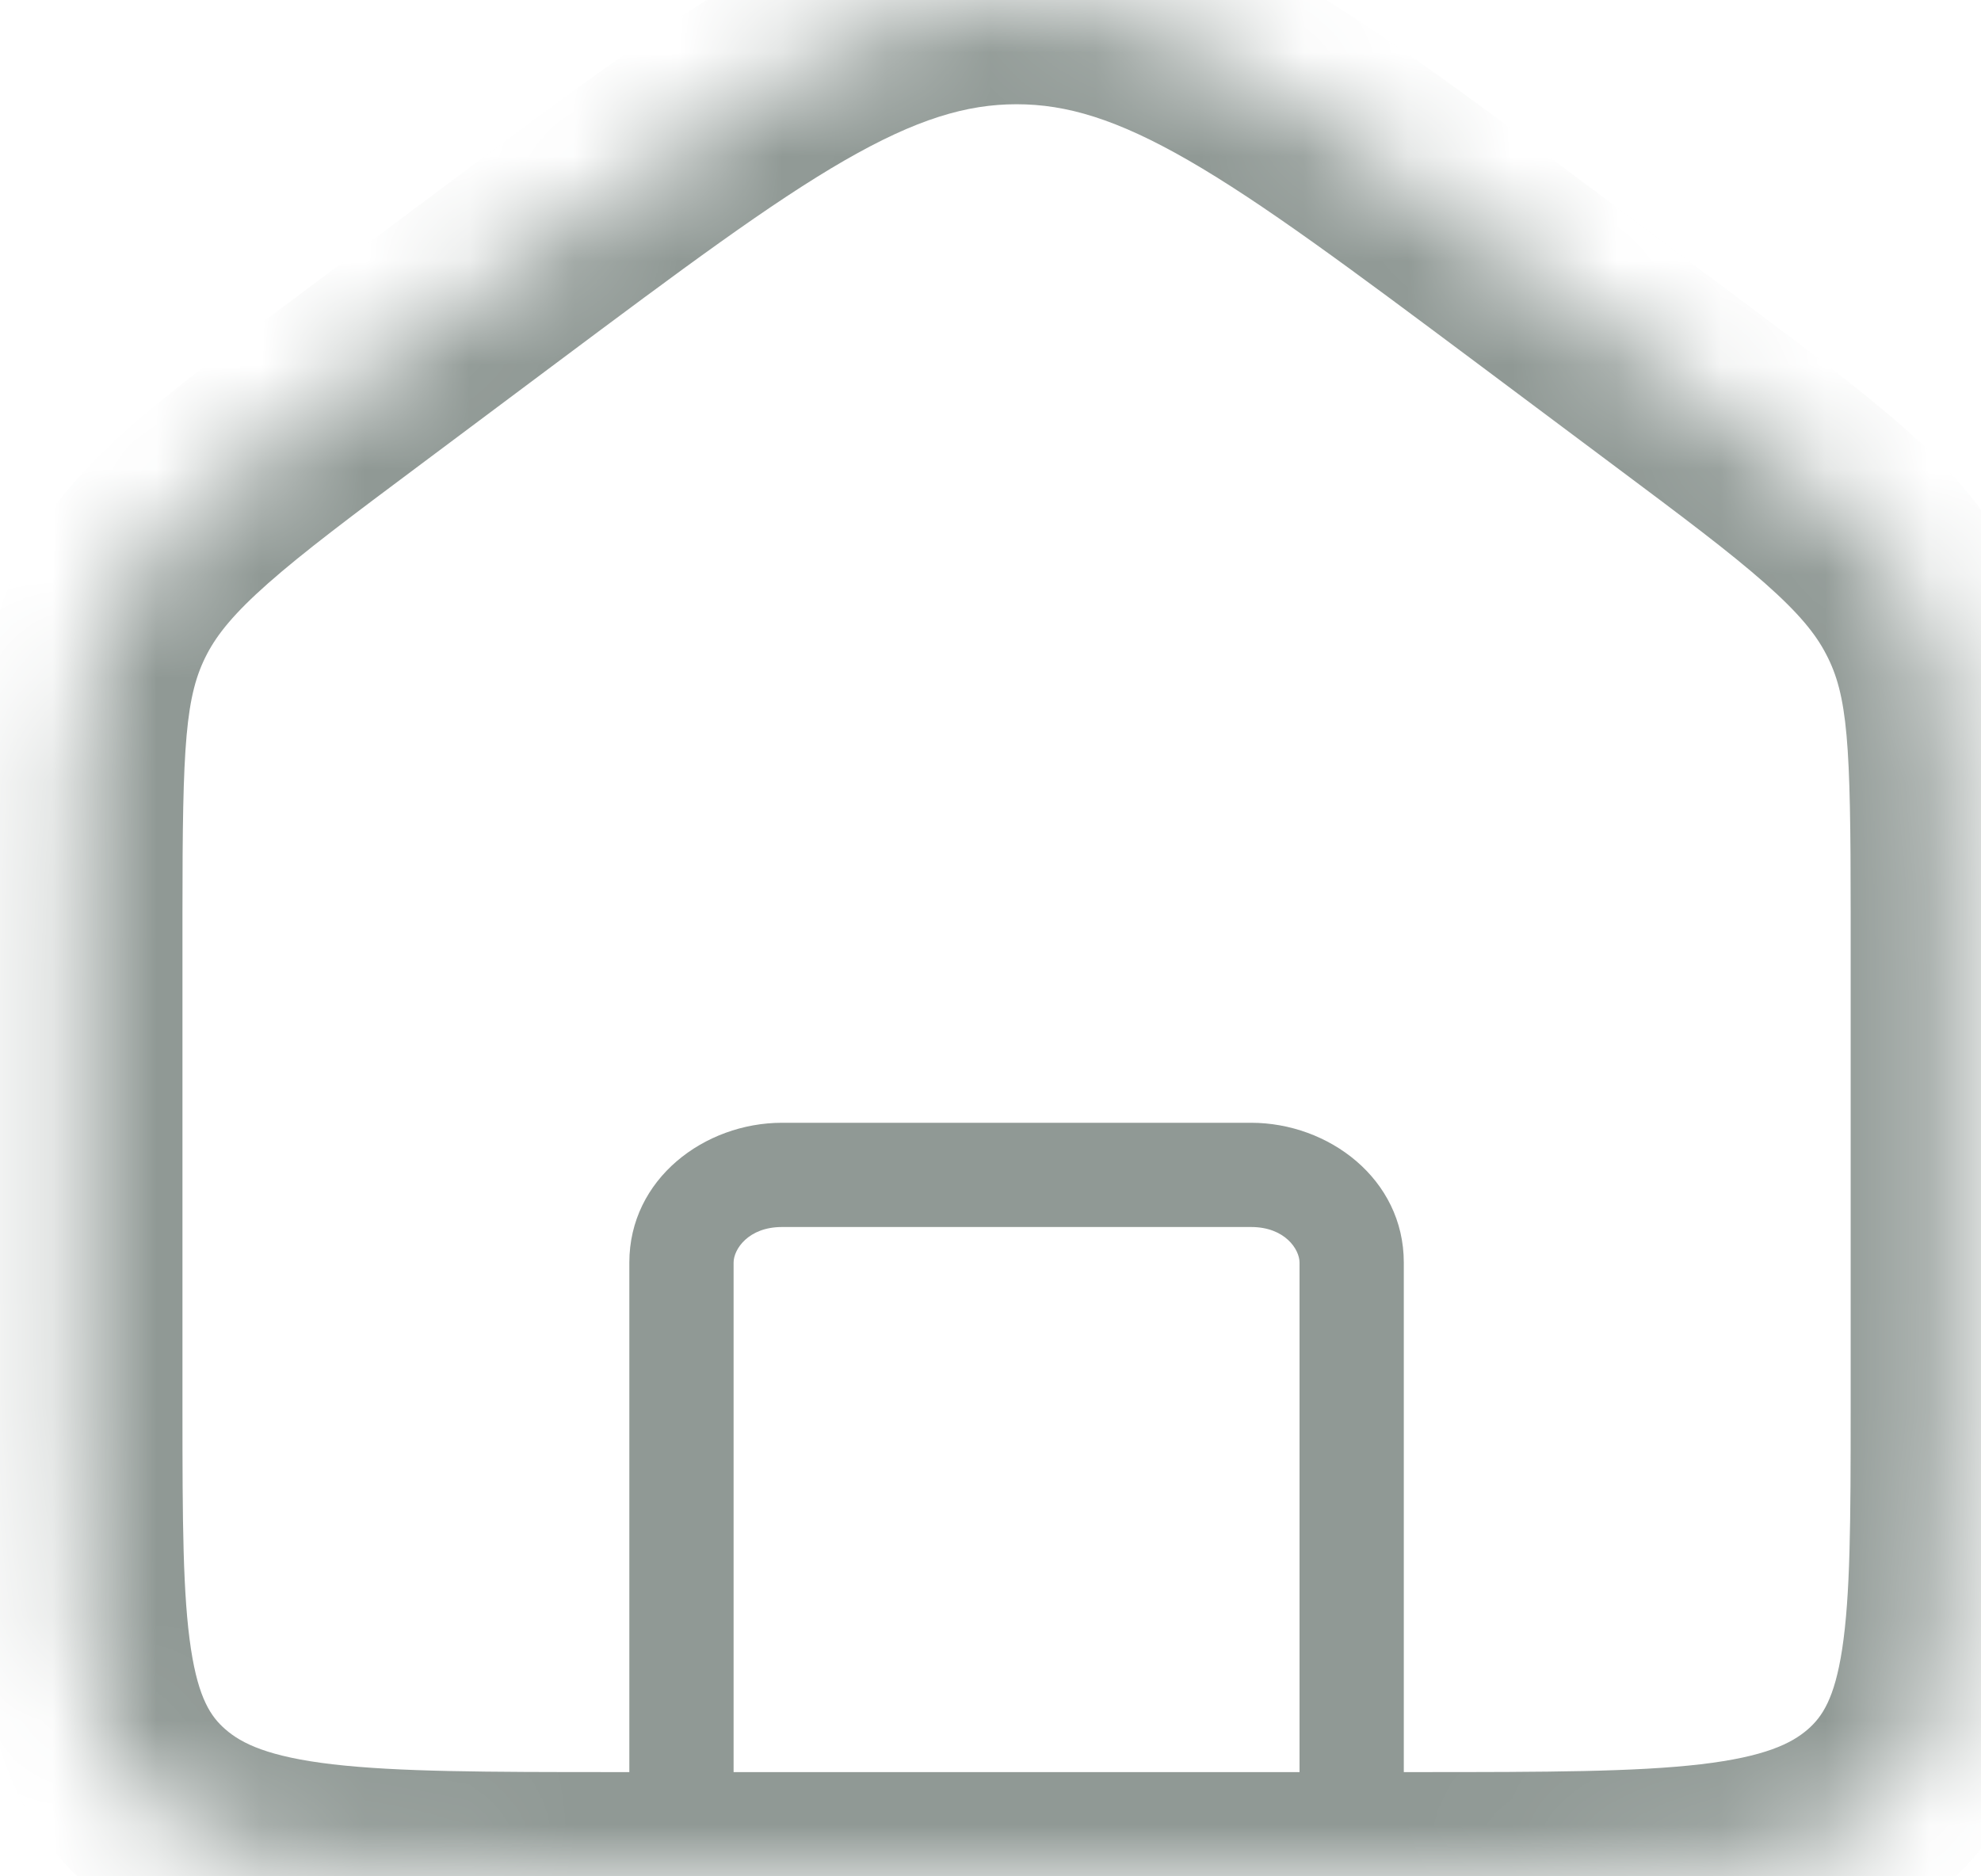 <svg width="19" height="18" viewBox="0 0 19 18" fill="none" xmlns="http://www.w3.org/2000/svg">
<g id="Vector">
<mask id="path-1-inside-1_4_2881" fill="white">
<path d="M0.75 8.758C0.75 7.235 0.75 6.473 1.103 5.804C1.456 5.135 2.118 4.639 3.444 3.648L4.73 2.687C7.125 0.896 8.323 0 9.75 0C11.177 0 12.375 0.896 14.77 2.687L16.056 3.648C17.381 4.639 18.044 5.135 18.397 5.804C18.75 6.473 18.75 7.235 18.75 8.758V13.514C18.75 15.629 18.75 16.686 17.997 17.343C17.244 18 16.032 18 13.607 18H5.893C3.468 18 2.256 18 1.503 17.343C0.75 16.686 0.75 15.629 0.75 13.514V8.758Z"/>
</mask>
<path d="M12.464 18C12.464 18.276 12.688 18.5 12.964 18.5C13.24 18.5 13.464 18.276 13.464 18H12.464ZM6.036 18C6.036 18.276 6.26 18.5 6.536 18.5C6.812 18.5 7.036 18.276 7.036 18H6.036ZM7.5 11.771H12V10.771H7.5V11.771ZM12.464 12.112V18H13.464V12.112H12.464ZM6.036 12.112V18H7.036V12.112H6.036ZM12 11.771C12.323 11.771 12.464 11.985 12.464 12.112H13.464C13.464 11.309 12.742 10.771 12 10.771V11.771ZM7.5 10.771C6.758 10.771 6.036 11.309 6.036 12.112H7.036C7.036 11.985 7.177 11.771 7.5 11.771V10.771ZM4.73 2.687L5.328 3.488L5.328 3.488L4.73 2.687ZM14.77 2.687L14.172 3.488V3.488L14.77 2.687ZM16.056 3.648L16.655 2.847V2.847L16.056 3.648ZM3.444 3.648L2.845 2.847V2.847L3.444 3.648ZM17.75 8.758V13.514H19.75V8.758H17.75ZM13.607 17H5.893V19H13.607V17ZM1.75 13.514V8.758H-0.25V13.514H1.75ZM4.043 4.449L5.328 3.488L4.131 1.886L2.845 2.847L4.043 4.449ZM14.172 3.488L15.457 4.449L16.655 2.847L15.369 1.886L14.172 3.488ZM5.328 3.488C6.546 2.578 7.389 1.949 8.102 1.538C8.79 1.142 9.272 1 9.75 1V-1C8.801 -1 7.971 -0.694 7.104 -0.195C6.263 0.29 5.309 1.005 4.131 1.886L5.328 3.488ZM15.369 1.886C14.191 1.005 13.237 0.29 12.396 -0.195C11.529 -0.694 10.699 -1 9.75 -1V1C10.228 1 10.71 1.142 11.398 1.538C12.111 1.949 12.954 2.578 14.172 3.488L15.369 1.886ZM5.893 17C4.656 17 3.816 16.998 3.188 16.925C2.576 16.853 2.318 16.727 2.161 16.589L0.846 18.097C1.442 18.616 2.166 18.819 2.955 18.911C3.727 19.002 4.705 19 5.893 19V17ZM-0.25 13.514C-0.25 14.539 -0.253 15.423 -0.144 16.127C-0.029 16.876 0.23 17.56 0.846 18.097L2.161 16.589C2.023 16.469 1.905 16.296 1.832 15.823C1.753 15.306 1.75 14.603 1.75 13.514H-0.25ZM17.75 13.514C17.75 14.603 17.747 15.306 17.668 15.823C17.595 16.296 17.477 16.469 17.34 16.589L18.654 18.097C19.27 17.56 19.529 16.876 19.644 16.127C19.753 15.423 19.75 14.539 19.75 13.514H17.75ZM13.607 19C14.795 19 15.773 19.002 16.545 18.911C17.334 18.819 18.058 18.616 18.654 18.097L17.34 16.589C17.182 16.727 16.924 16.853 16.312 16.925C15.684 16.998 14.844 17 13.607 17V19ZM19.75 8.758C19.75 7.335 19.776 6.276 19.282 5.338L17.512 6.271C17.724 6.671 17.75 7.134 17.75 8.758H19.75ZM15.457 4.449C16.133 4.954 16.592 5.298 16.93 5.597C17.256 5.885 17.414 6.083 17.512 6.271L19.282 5.338C19.027 4.856 18.677 4.472 18.253 4.097C17.84 3.733 17.305 3.333 16.655 2.847L15.457 4.449ZM1.75 8.758C1.75 7.134 1.777 6.671 1.987 6.271L0.218 5.338C-0.277 6.276 -0.25 7.335 -0.25 8.758H1.75ZM2.845 2.847C2.195 3.333 1.66 3.733 1.247 4.097C0.822 4.472 0.472 4.856 0.218 5.338L1.987 6.271C2.086 6.083 2.244 5.885 2.57 5.597C2.908 5.298 3.367 4.954 4.043 4.449L2.845 2.847Z" fill="#909995" mask="url(#path-1-inside-1_4_2881)"/>
</g>
</svg>
